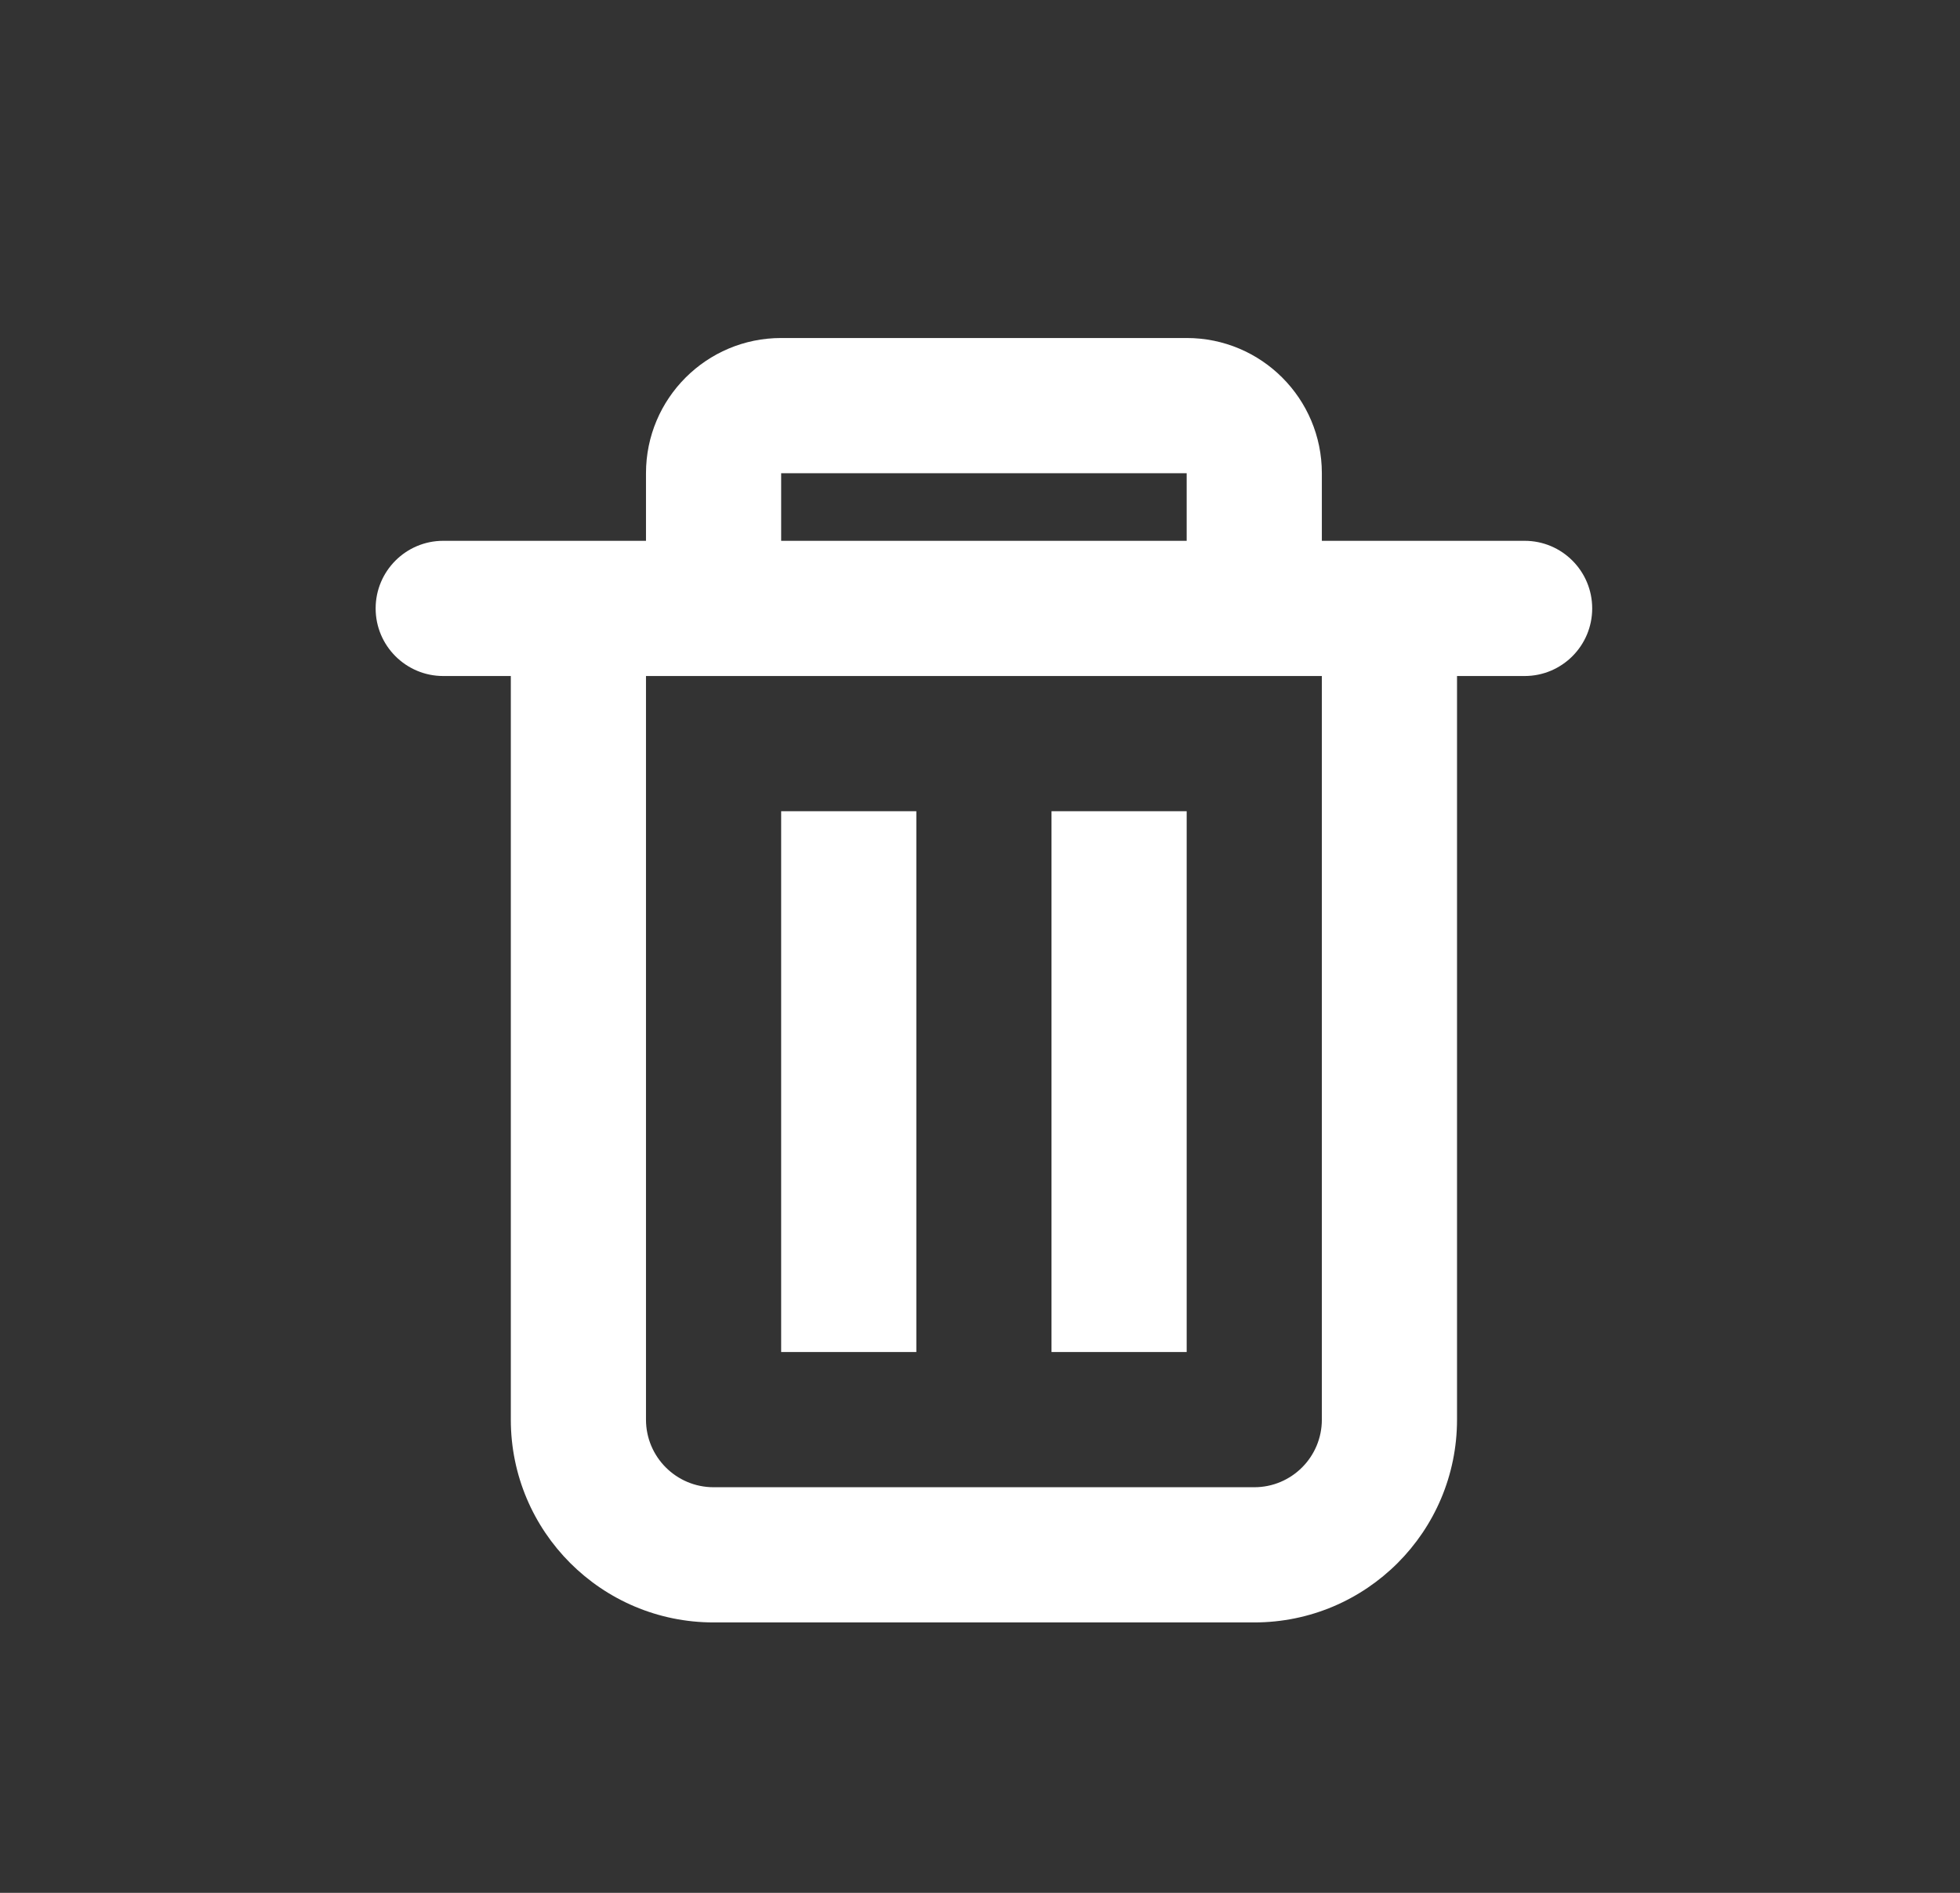 <svg width="29" height="28" viewBox="0 0 29 28" fill="none" xmlns="http://www.w3.org/2000/svg">
<rect x="0" y="0" width="29" height="28" fill="#333333" stroke="none"/>
<path fill-rule="evenodd" clip-rule="evenodd" d="M19.558 8V7C19.558 5.895 18.663 5 17.558 5H11.558C10.454 5 9.558 5.895 9.558 7V8H6.558C6.006 8 5.558 8.448 5.558 9C5.558 9.552 6.006 10 6.558 10H7.558V21C7.558 22.657 8.902 24 10.558 24H18.558C20.215 24 21.558 22.657 21.558 21V10H22.558C23.111 10 23.558 9.552 23.558 9C23.558 8.448 23.111 8 22.558 8H19.558ZM17.558 7H11.558V8H17.558V7ZM19.558 10H9.558V21C9.558 21.552 10.006 22 10.558 22H18.558C19.111 22 19.558 21.552 19.558 21V10Z" fill="white"/>
<path d="M11.558 12H13.558V20H11.558V12Z" fill="white"/>
<path d="M15.558 12H17.558V20H15.558V12Z" fill="white"/>
</svg>
